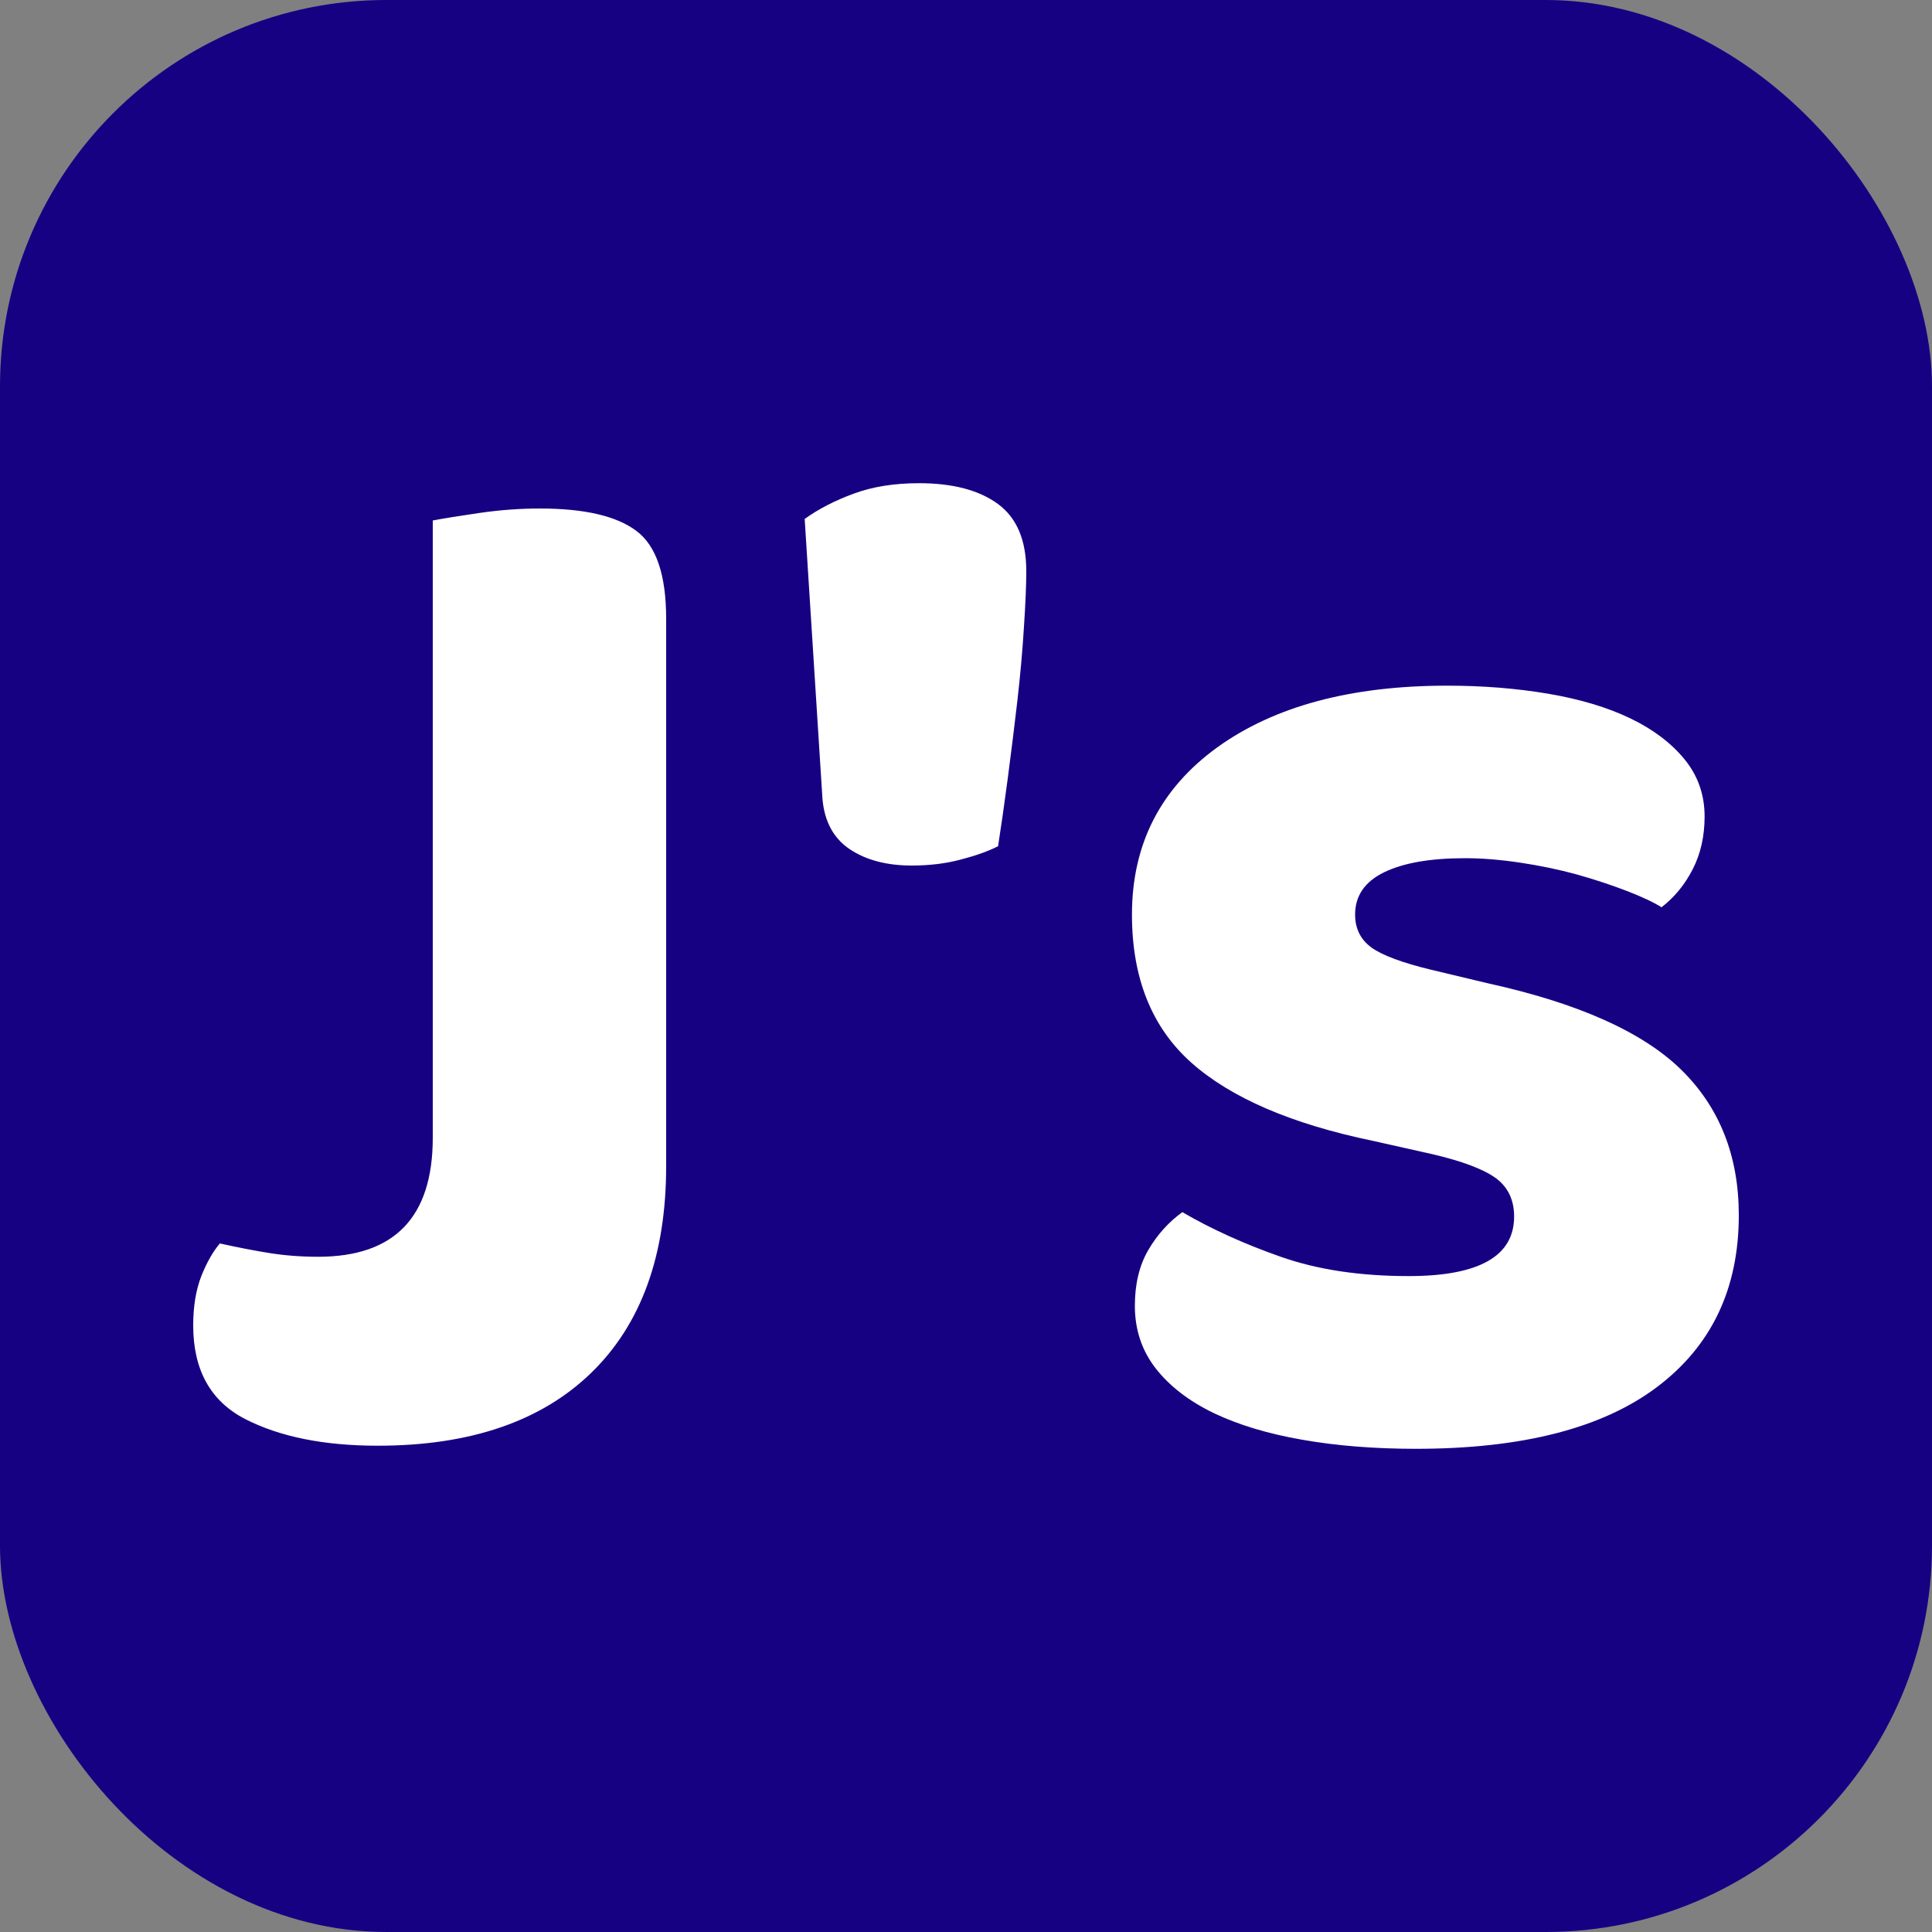 <svg xmlns="http://www.w3.org/2000/svg" width="256" height="256" viewBox="0 0 100 100"><rect x="0" y="0" width="100" height="100" fill="#808080" stroke="none"/><rect width="100" height="100" rx="20" fill="#160183"></rect><path d="M34.48 60.36L34.48 60.36Q34.48 67.29 30.60 71.06Q26.71 74.83 19.55 74.83L19.55 74.83Q15.39 74.83 12.69 73.45Q10.00 72.06 10.00 68.60L10.00 68.60Q10.00 67.13 10.42 66.05Q10.85 64.98 11.38 64.36L11.38 64.36Q12.77 64.67 13.96 64.86Q15.16 65.05 16.47 65.05L16.47 65.05Q22.40 65.05 22.40 58.89L22.40 58.89L22.40 26.94Q23.24 26.78 24.82 26.55Q26.40 26.32 27.94 26.32L27.94 26.32Q31.40 26.32 32.94 27.48Q34.48 28.63 34.48 32.02L34.48 32.02L34.48 60.36ZM51.66 43.80L51.66 43.80Q50.89 44.19 49.73 44.49Q48.58 44.80 47.19 44.80L47.19 44.80Q45.26 44.80 43.99 43.96Q42.72 43.11 42.57 41.34L42.57 41.34L41.65 26.86Q42.72 26.09 44.19 25.55Q45.65 25.01 47.57 25.01L47.57 25.01Q50.19 25.01 51.66 26.09Q53.12 27.17 53.12 29.56L53.12 29.56Q53.12 30.63 53.00 32.44Q52.89 34.25 52.66 36.26Q52.43 38.26 52.16 40.30Q51.89 42.34 51.66 43.80ZM90.00 62.90L90.00 62.90Q90.00 68.60 85.77 71.79Q81.53 74.99 73.29 74.99L73.29 74.99Q70.06 74.99 67.40 74.52Q64.75 74.06 62.82 73.14Q60.90 72.21 59.82 70.83Q58.74 69.44 58.74 67.59L58.74 67.59Q58.74 65.90 59.43 64.71Q60.13 63.51 61.20 62.74L61.20 62.74Q63.44 64.05 66.29 65.05Q69.13 66.05 72.91 66.05L72.91 66.05Q78.37 66.05 78.37 62.97L78.37 62.97Q78.37 61.67 77.41 60.97Q76.45 60.28 74.14 59.74L74.14 59.74L71.06 59.05Q64.75 57.74 61.67 55.01Q58.59 52.27 58.59 47.34L58.59 47.34Q58.59 41.88 63.01 38.68Q67.44 35.49 74.91 35.49L74.91 35.49Q77.68 35.49 80.15 35.91Q82.61 36.33 84.38 37.18Q86.15 38.03 87.19 39.30Q88.23 40.57 88.23 42.26L88.23 42.26Q88.23 43.80 87.61 45.00Q87.00 46.19 86.00 46.96L86.00 46.96Q85.38 46.57 84.19 46.11Q82.99 45.65 81.61 45.26Q80.22 44.88 78.68 44.65Q77.14 44.42 75.83 44.42L75.83 44.42Q73.14 44.42 71.64 45.15Q70.14 45.88 70.14 47.34L70.14 47.34Q70.14 48.42 70.98 49.04Q71.83 49.65 74.06 50.19L74.06 50.19L76.99 50.89Q84.00 52.43 87.00 55.35Q90.00 58.28 90.00 62.90Z" fill="#fff"></path></svg>